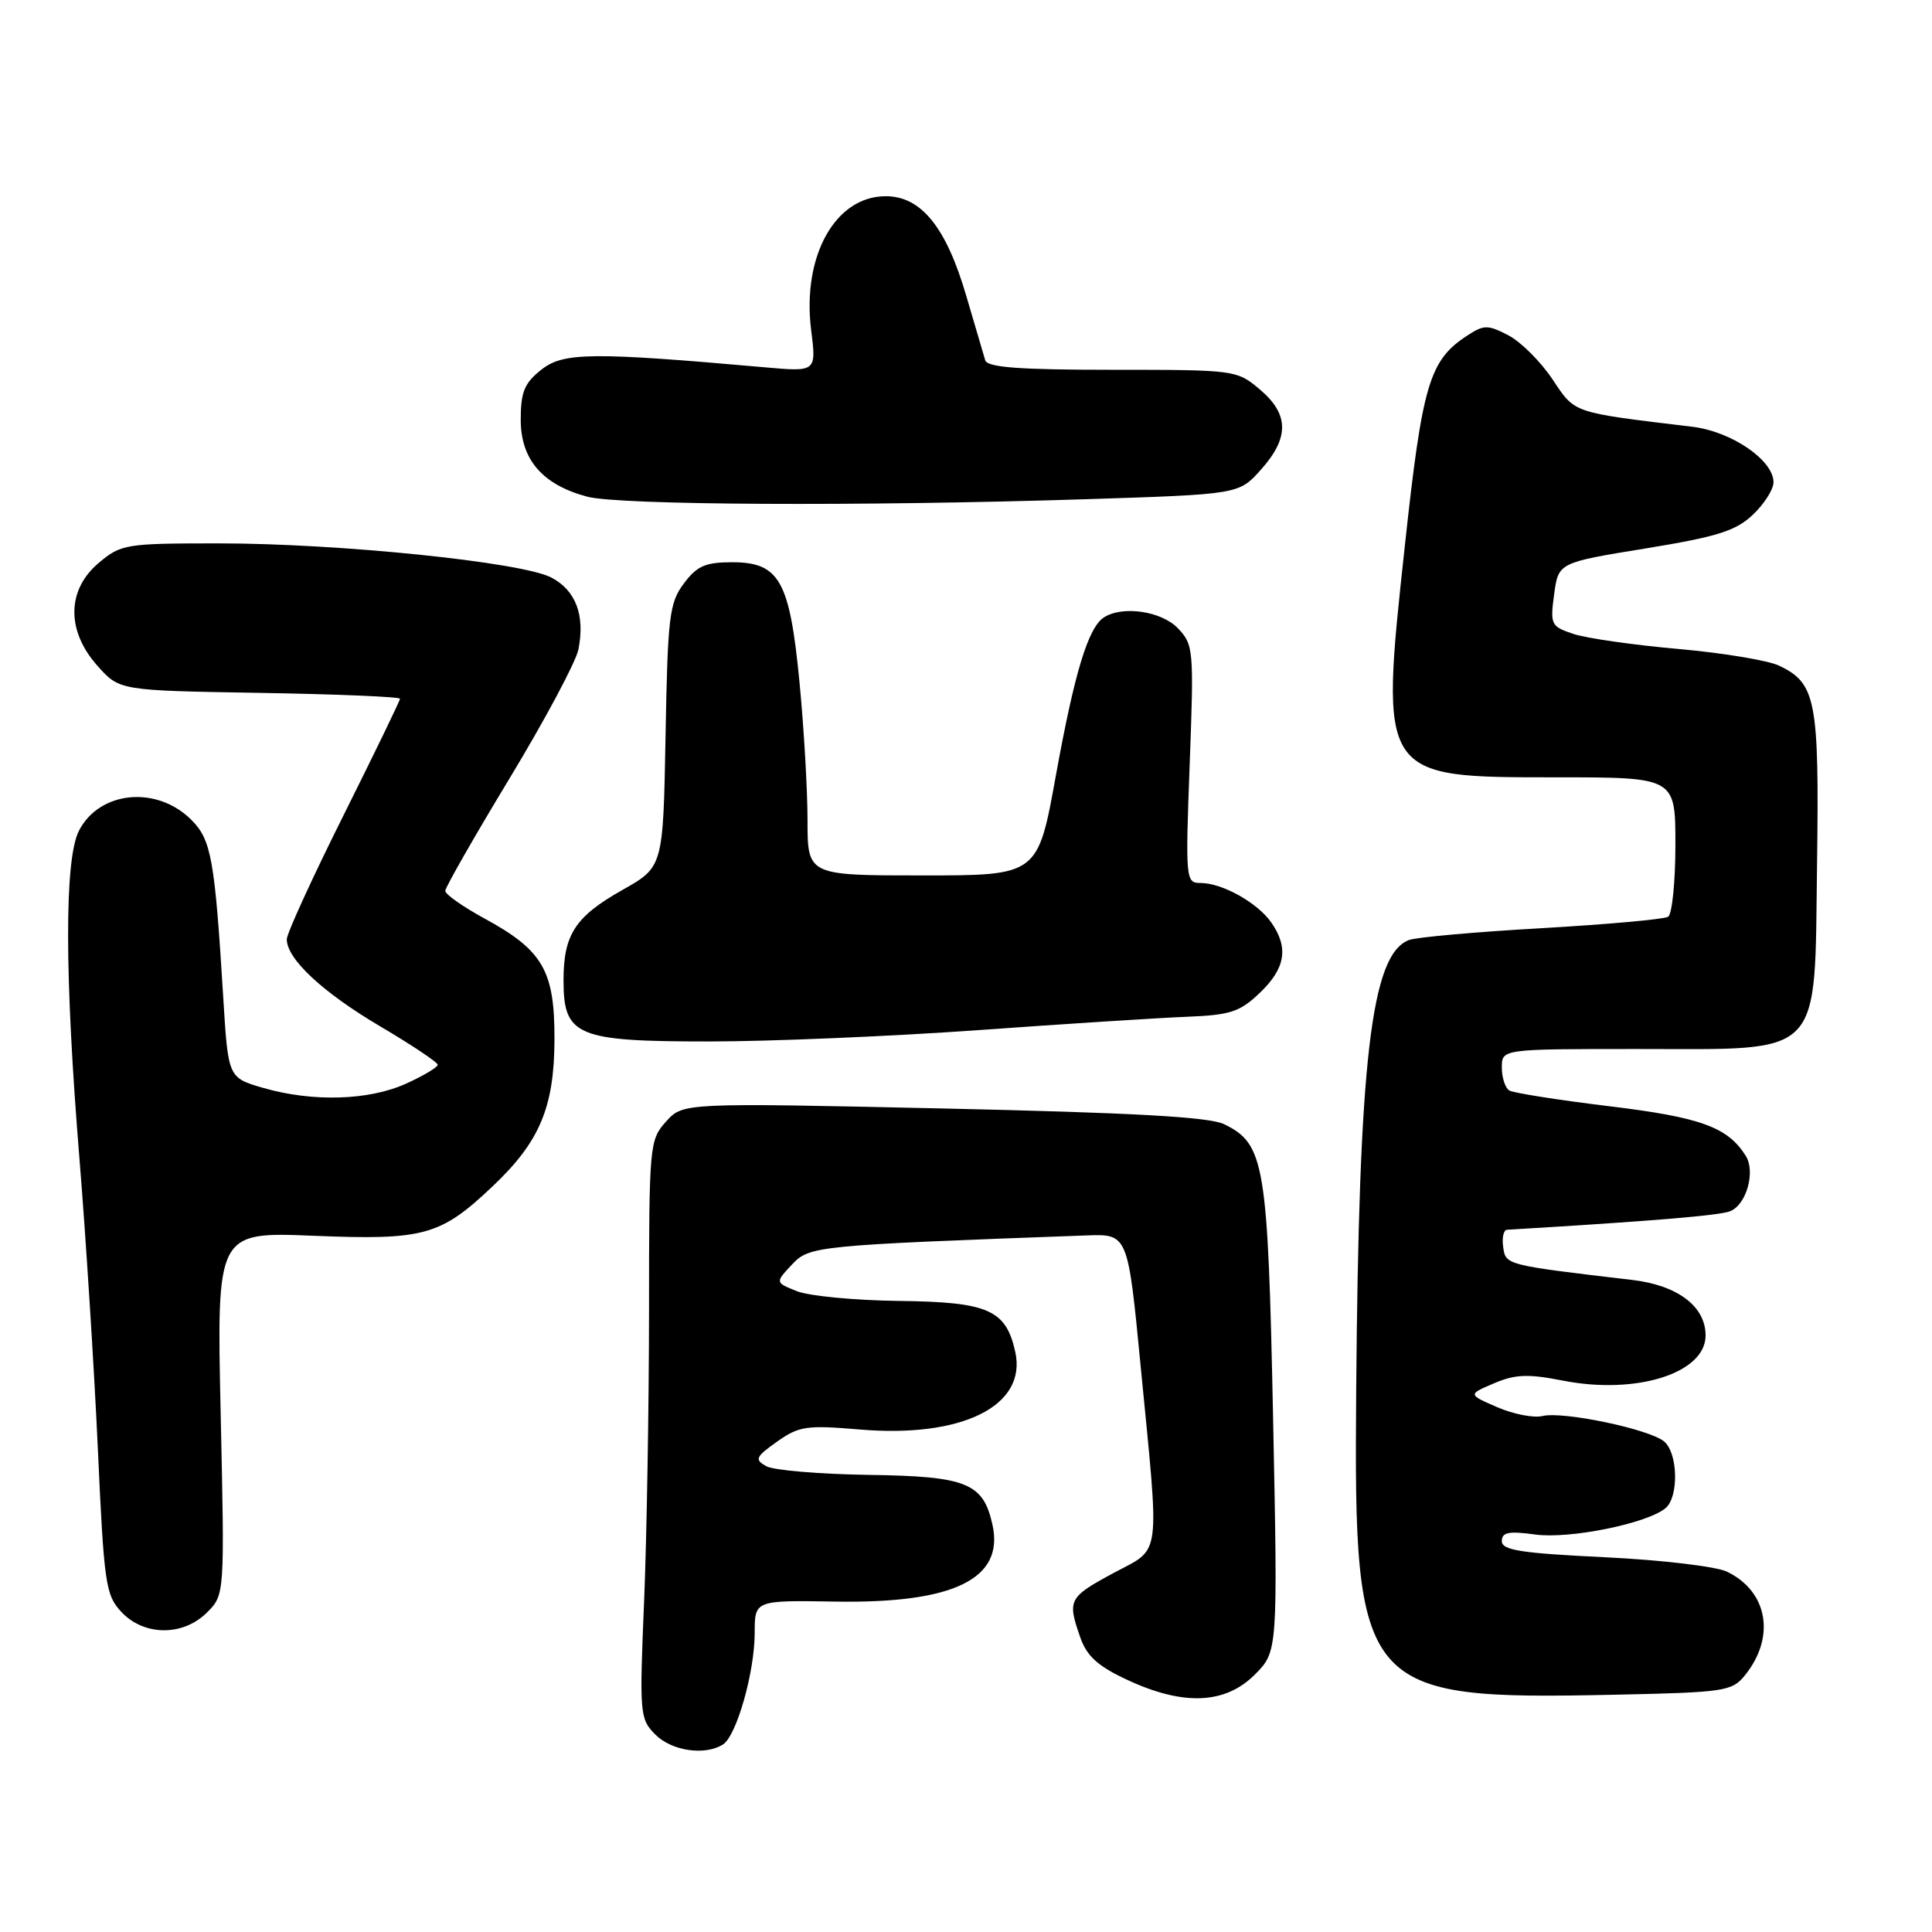 <?xml version="1.0" encoding="UTF-8" standalone="no"?>
<!DOCTYPE svg PUBLIC "-//W3C//DTD SVG 1.1//EN" "http://www.w3.org/Graphics/SVG/1.1/DTD/svg11.dtd" >
<svg xmlns="http://www.w3.org/2000/svg" xmlns:xlink="http://www.w3.org/1999/xlink" version="1.1" viewBox="0 0 256 256">
 <g >
 <path fill="currentColor"
d=" M 95.80 231.15 C 97.60 230.00 100.00 221.56 100.00 216.36 C 100.00 212.04 100.00 212.04 110.75 212.22 C 126.41 212.47 133.08 209.20 131.51 202.05 C 130.29 196.50 128.11 195.61 115.09 195.43 C 108.60 195.33 102.49 194.82 101.53 194.28 C 99.96 193.40 100.11 193.05 102.96 191.03 C 105.86 188.97 106.87 188.82 113.83 189.41 C 127.47 190.58 136.10 186.30 134.53 179.14 C 133.30 173.55 130.96 172.52 119.15 172.38 C 113.29 172.31 107.20 171.73 105.60 171.09 C 102.71 169.94 102.71 169.94 104.93 167.57 C 107.27 165.09 107.95 165.02 143.97 163.70 C 149.45 163.50 149.45 163.50 151.14 181.00 C 153.68 207.13 153.96 204.98 147.50 208.46 C 141.59 211.65 141.41 212.01 143.14 216.96 C 144.01 219.45 145.47 220.78 149.39 222.60 C 156.79 226.05 162.33 225.82 166.24 221.92 C 169.32 218.84 169.32 218.84 168.69 187.88 C 168.00 154.15 167.58 151.58 162.20 148.96 C 160.23 148.00 150.16 147.44 125.00 146.88 C 90.50 146.12 90.50 146.12 88.25 148.62 C 86.06 151.05 86.00 151.68 86.00 173.81 C 85.99 186.29 85.70 203.52 85.35 212.10 C 84.72 227.17 84.77 227.77 86.85 229.85 C 89.02 232.02 93.41 232.66 95.80 231.15 Z  M 231.21 221.99 C 235.31 216.92 234.26 210.86 228.82 208.25 C 227.39 207.56 220.09 206.70 212.61 206.34 C 201.55 205.81 199.00 205.41 199.00 204.21 C 199.00 203.03 199.91 202.85 203.41 203.33 C 207.95 203.96 218.24 201.88 220.69 199.84 C 222.47 198.36 222.35 192.53 220.50 191.00 C 218.53 189.36 207.09 186.97 204.39 187.63 C 203.23 187.91 200.53 187.39 198.39 186.46 C 194.50 184.77 194.50 184.77 197.96 183.30 C 200.78 182.09 202.47 182.03 207.10 182.94 C 216.83 184.85 226.00 181.95 226.00 176.96 C 226.00 173.11 222.31 170.31 216.29 169.60 C 199.48 167.62 199.52 167.63 199.18 165.25 C 199.00 164.01 199.23 162.98 199.68 162.95 C 218.94 161.80 227.85 161.06 229.26 160.49 C 231.42 159.62 232.64 155.25 231.32 153.15 C 228.92 149.34 225.36 148.05 213.23 146.58 C 206.48 145.76 200.52 144.82 199.98 144.49 C 199.44 144.15 199.00 142.78 199.00 141.44 C 199.00 139.00 199.00 139.00 216.94 139.00 C 241.88 139.00 240.41 140.52 240.77 114.34 C 241.06 92.77 240.63 90.55 235.76 88.21 C 234.29 87.51 228.27 86.51 222.38 85.99 C 216.49 85.47 210.26 84.58 208.52 84.01 C 205.51 83.01 205.39 82.78 205.93 78.76 C 206.50 74.55 206.50 74.55 218.00 72.68 C 227.51 71.13 229.98 70.36 232.25 68.22 C 233.76 66.79 235.00 64.85 235.00 63.90 C 235.00 60.98 229.43 57.17 224.25 56.55 C 208.12 54.60 208.77 54.82 205.70 50.24 C 204.13 47.89 201.50 45.28 199.85 44.42 C 197.12 43.01 196.62 43.02 194.38 44.49 C 189.40 47.75 188.47 50.88 186.16 72.22 C 182.81 103.14 182.72 103.00 206.22 103.00 C 222.00 103.00 222.00 103.00 222.00 111.94 C 222.00 116.86 221.56 121.15 221.03 121.48 C 220.49 121.81 212.95 122.49 204.26 122.99 C 195.57 123.48 187.66 124.19 186.69 124.56 C 181.67 126.49 180.05 140.33 179.70 184.50 C 179.38 224.23 180.27 225.27 213.95 224.56 C 228.54 224.25 229.49 224.11 231.21 221.99 Z  M 27.43 213.66 C 29.77 211.32 29.77 211.32 29.24 187.27 C 28.71 163.22 28.71 163.22 41.64 163.75 C 56.23 164.34 58.38 163.74 65.33 157.14 C 71.51 151.28 73.43 146.72 73.47 137.83 C 73.51 128.60 71.96 125.93 64.17 121.69 C 61.33 120.14 59.00 118.50 59.00 118.05 C 59.00 117.59 62.83 110.89 67.52 103.14 C 72.20 95.40 76.31 87.71 76.64 86.07 C 77.55 81.52 76.29 78.20 73.02 76.51 C 69.08 74.48 44.91 72.00 28.97 72.00 C 16.64 72.00 16.04 72.10 13.08 74.59 C 8.84 78.16 8.77 83.59 12.92 88.23 C 15.83 91.50 15.83 91.50 34.42 91.81 C 44.64 91.98 53.00 92.33 53.00 92.59 C 53.00 92.85 49.62 99.81 45.50 108.07 C 41.38 116.32 38.00 123.70 38.00 124.46 C 38.00 127.07 42.76 131.50 50.38 136.00 C 54.57 138.47 58.00 140.76 58.00 141.09 C 58.00 141.42 56.10 142.55 53.78 143.60 C 48.84 145.83 41.41 146.04 34.86 144.15 C 30.23 142.80 30.23 142.80 29.58 132.15 C 28.46 113.86 28.00 111.27 25.36 108.64 C 20.78 104.06 13.20 104.78 10.47 110.06 C 8.52 113.83 8.54 129.25 10.54 153.67 C 11.38 164.03 12.47 181.21 12.96 191.85 C 13.78 209.91 13.99 211.36 16.09 213.60 C 19.10 216.80 24.26 216.83 27.43 213.66 Z  M 129.60 136.50 C 141.09 135.67 153.52 134.88 157.20 134.73 C 163.06 134.50 164.29 134.09 166.95 131.54 C 170.34 128.30 170.78 125.56 168.44 122.22 C 166.60 119.60 161.94 117.00 159.08 117.00 C 157.11 117.00 157.07 116.59 157.64 101.25 C 158.21 86.08 158.15 85.42 156.08 83.25 C 153.90 80.98 148.77 80.22 146.29 81.80 C 144.20 83.13 142.39 89.06 139.91 102.75 C 137.52 116.00 137.52 116.00 122.26 116.00 C 107.00 116.00 107.00 116.00 107.00 108.67 C 107.00 104.64 106.52 96.43 105.94 90.42 C 104.64 76.92 103.28 74.50 97.00 74.50 C 93.47 74.50 92.35 74.99 90.61 77.32 C 88.69 79.89 88.47 81.68 88.19 97.51 C 87.87 114.88 87.87 114.88 82.48 117.92 C 76.21 121.46 74.67 123.83 74.67 129.90 C 74.67 137.28 76.38 138.00 93.96 138.00 C 102.07 138.00 118.10 137.32 129.60 136.50 Z  M 143.83 66.15 C 164.17 65.50 164.17 65.50 167.08 62.23 C 170.87 58.00 170.82 54.87 166.92 51.59 C 163.89 49.03 163.64 49.00 147.39 49.00 C 135.10 49.00 130.84 48.68 130.55 47.75 C 130.34 47.06 129.23 43.27 128.07 39.32 C 125.40 30.13 122.08 26.00 117.36 26.00 C 110.68 26.00 106.26 33.93 107.48 43.72 C 108.18 49.28 108.18 49.28 101.34 48.67 C 78.44 46.64 74.65 46.68 71.75 48.97 C 69.48 50.76 69.00 51.93 69.00 55.62 C 69.00 60.90 71.88 64.23 77.80 65.81 C 82.04 66.94 114.05 67.10 143.83 66.15 Z "/>
</g>
</svg>